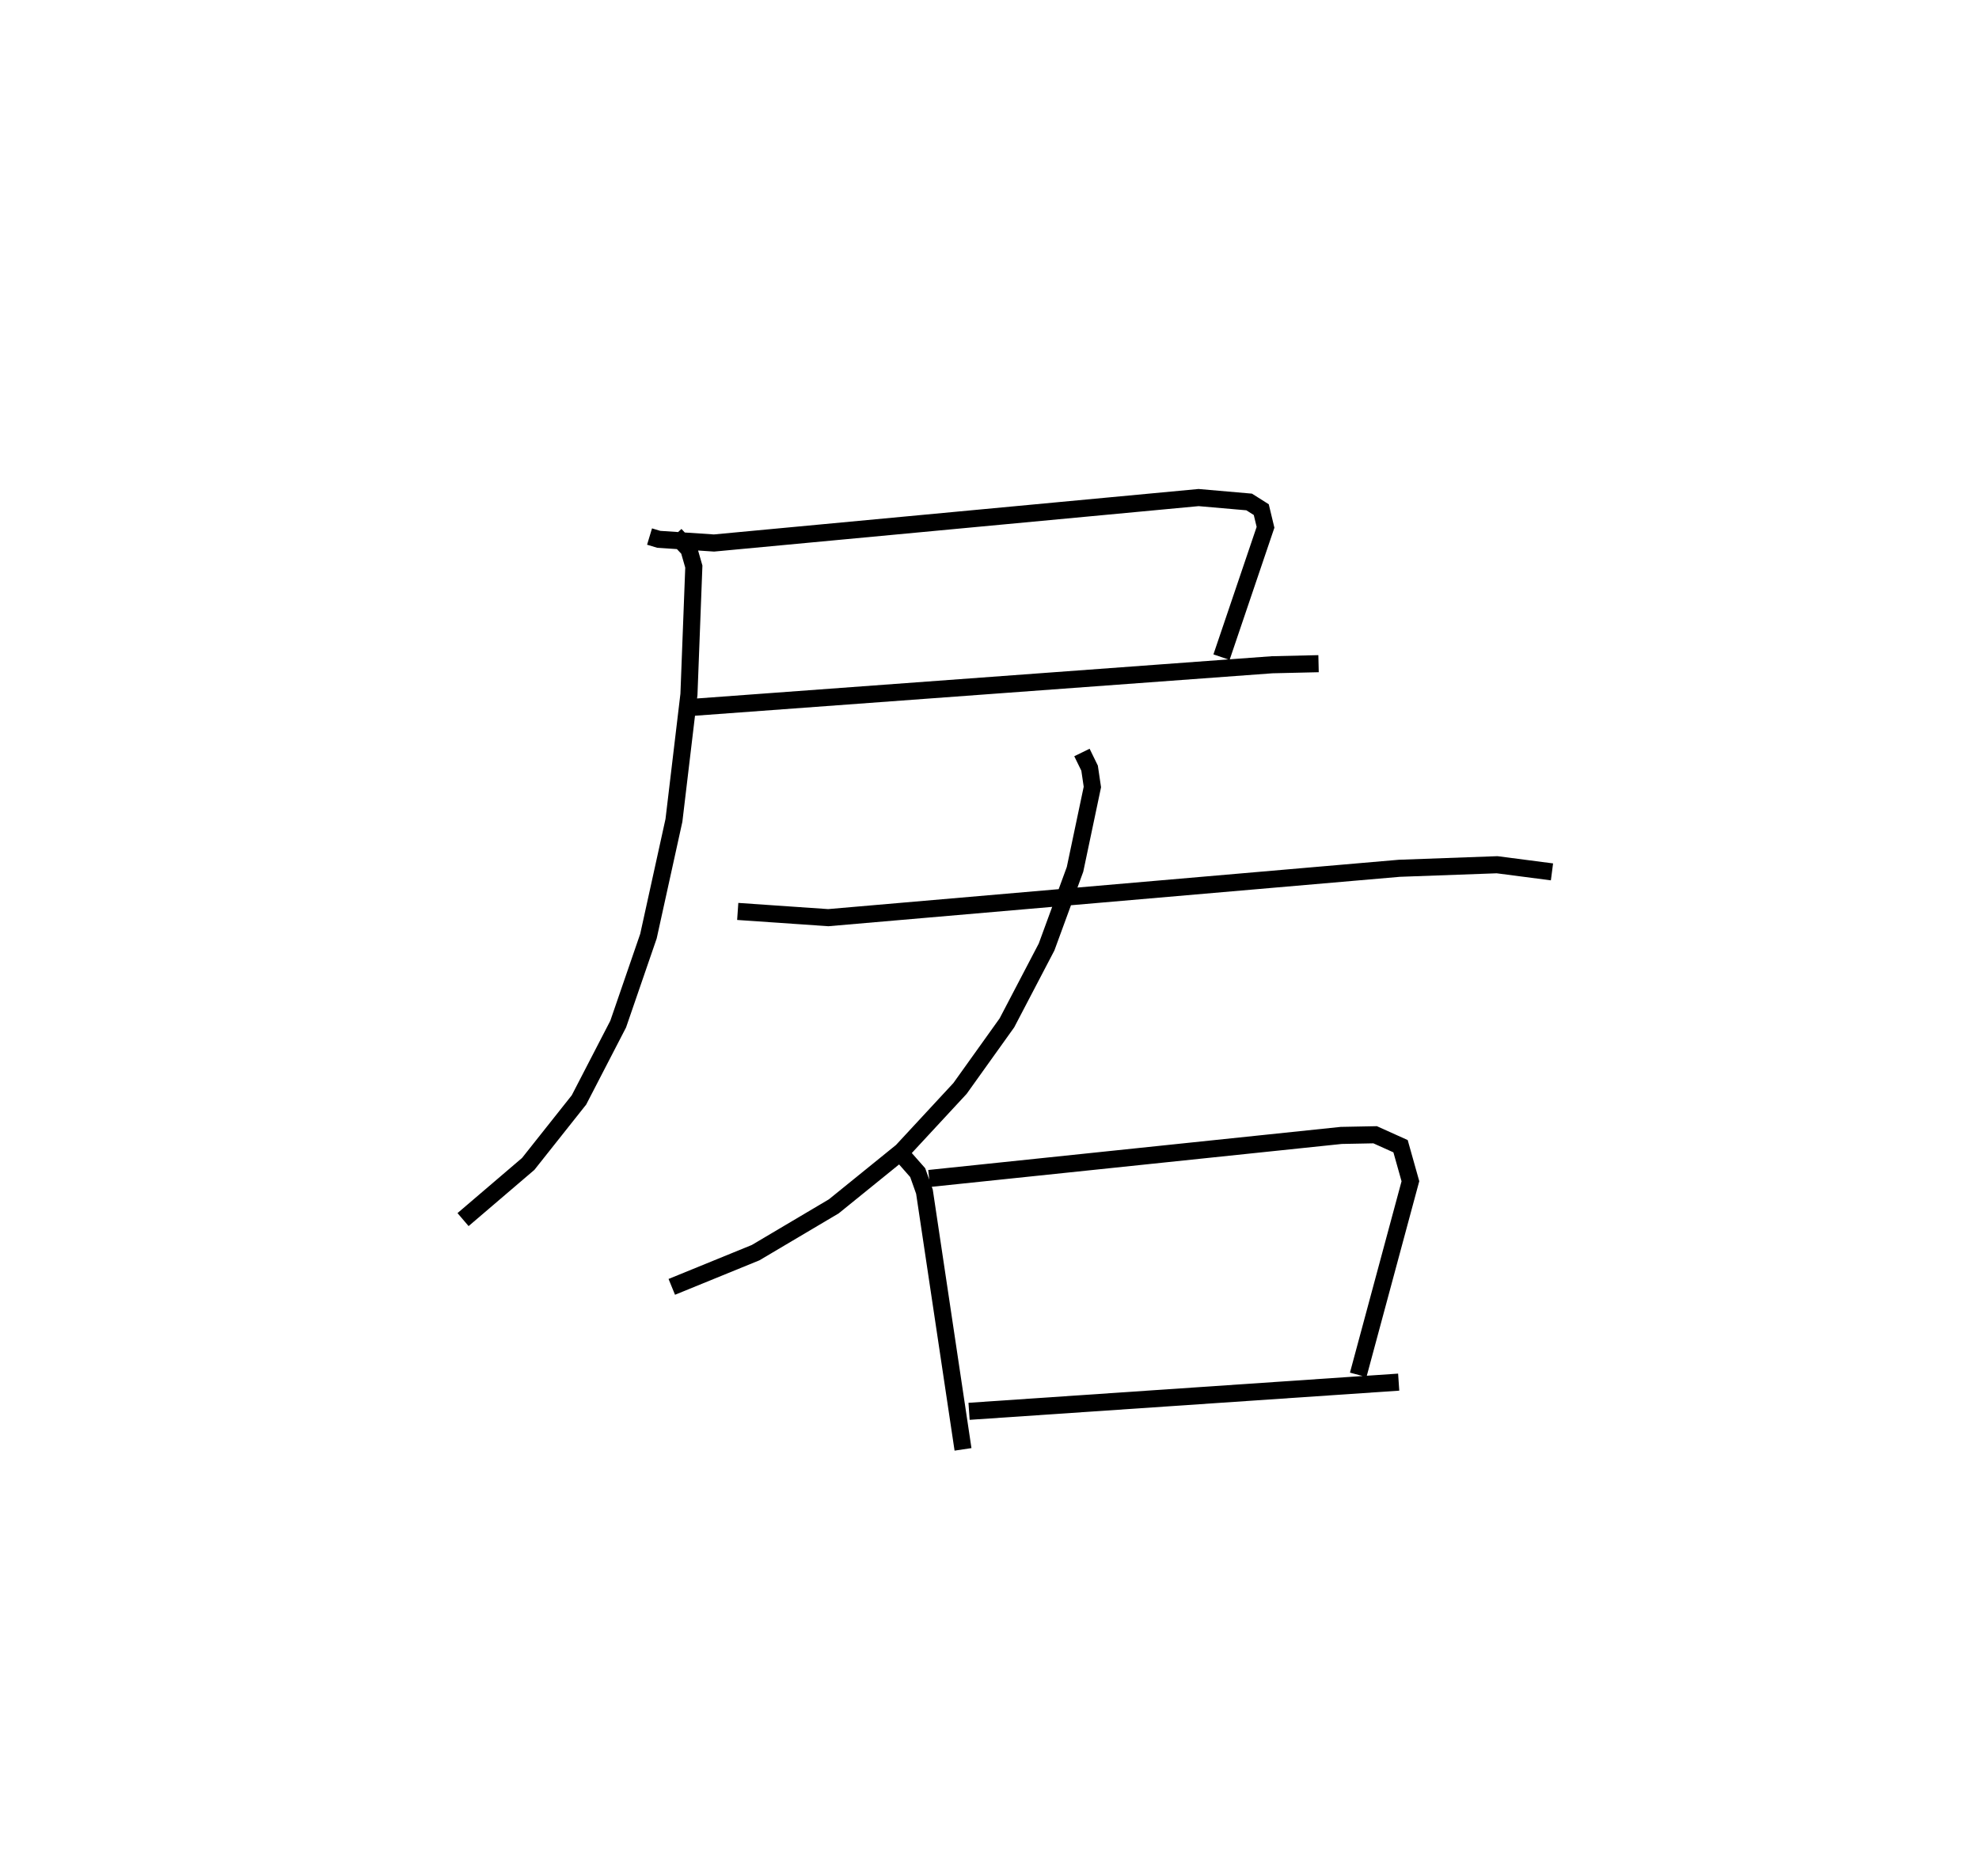 <?xml version="1.0" encoding="utf-8" ?>
<svg baseProfile="full" height="109.861" version="1.1" width="115.867" xmlns="http://www.w3.org/2000/svg" xmlns:ev="http://www.w3.org/2001/xml-events" xmlns:xlink="http://www.w3.org/1999/xlink"><defs /><rect fill="white" height="109.861" width="115.867" x="0" y="0" /><path d="M25,25 m0.0,0.0 m13.03,6.415 l0.54,0.163 3.232,0.216 l28.374,-2.661 2.96,0.258 l0.709,0.448 0.249,1.035 l-2.576,7.602 m-30.87,2.933 l33.835,-2.487 2.716,-0.063 m-37.666,-7.548 l0.801,0.857 0.289,1.006 l-0.286,7.481 -0.879,7.379 l-1.492,6.78 -1.772,5.148 l-2.296,4.44 -2.972,3.747 l-3.815,3.26 m36.235,-27.35 l0.448,0.917 0.163,1.103 l-1.016,4.823 -1.666,4.546 l-2.322,4.442 -2.746,3.84 l-3.405,3.675 -3.985,3.228 l-4.577,2.711 -4.908,2.003 m3.861,-21.982 l5.301,0.365 33.435,-2.891 l5.723,-0.208 3.214,0.418 m-37.974,16.66 l0.838,0.951 0.395,1.114 l2.258,15.088 m-1.984,-15.861 l24.129,-2.521 1.984,-0.039 l1.488,0.67 0.577,2.051 l-3.056,11.336 m-22.784,2.136 l25.154,-1.709 " fill="none" stroke="black" stroke-width="1" /></svg>